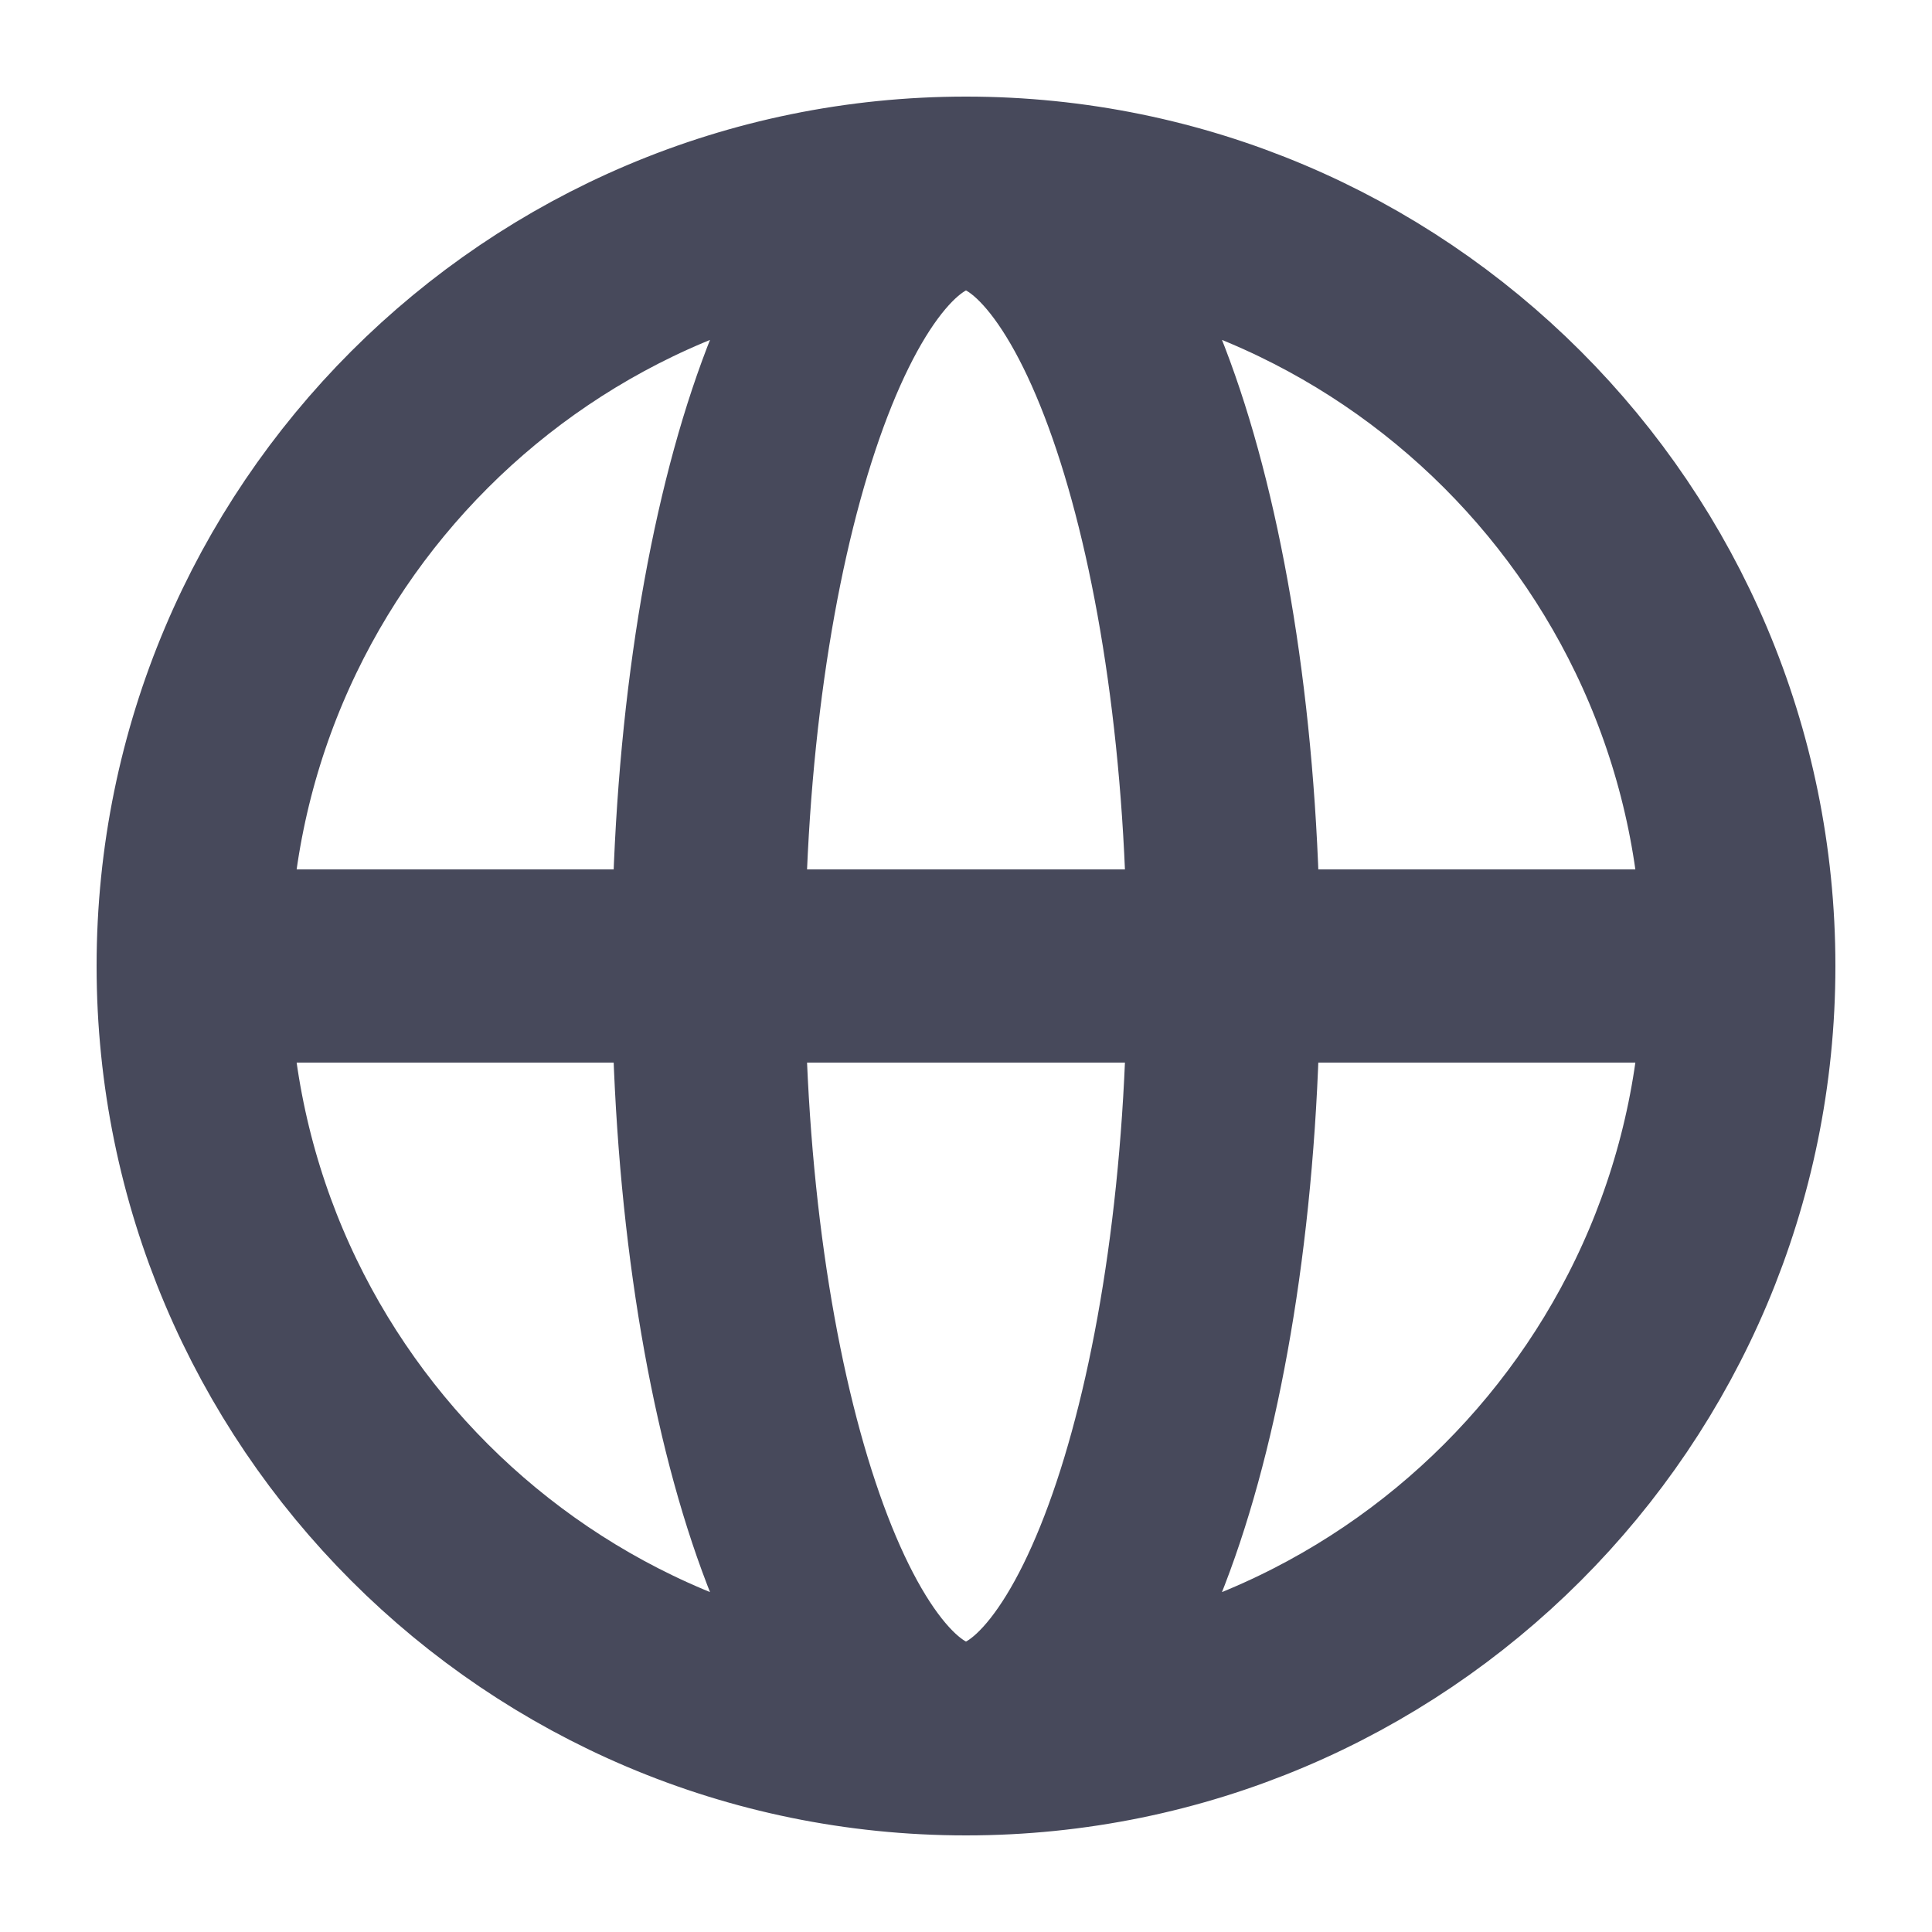 <svg width="20" height="20" viewBox="0 0 20 20" fill="none" xmlns="http://www.w3.org/2000/svg">
<path d="M18 10C18 14.418 14.418 18 10 18M18 10C18 5.582 14.418 2 10 2M18 10H2M10 18C5.582 18 2 14.418 2 10M10 18C11.473 18 12.667 14.418 12.667 10C12.667 5.582 11.473 2 10 2M10 18C8.527 18 7.333 14.418 7.333 10C7.333 5.582 8.527 2 10 2M2 10C2 5.582 5.582 2 10 2" stroke="#47495B" stroke-width="2" stroke-linecap="round" stroke-linejoin="round"/>
</svg>
